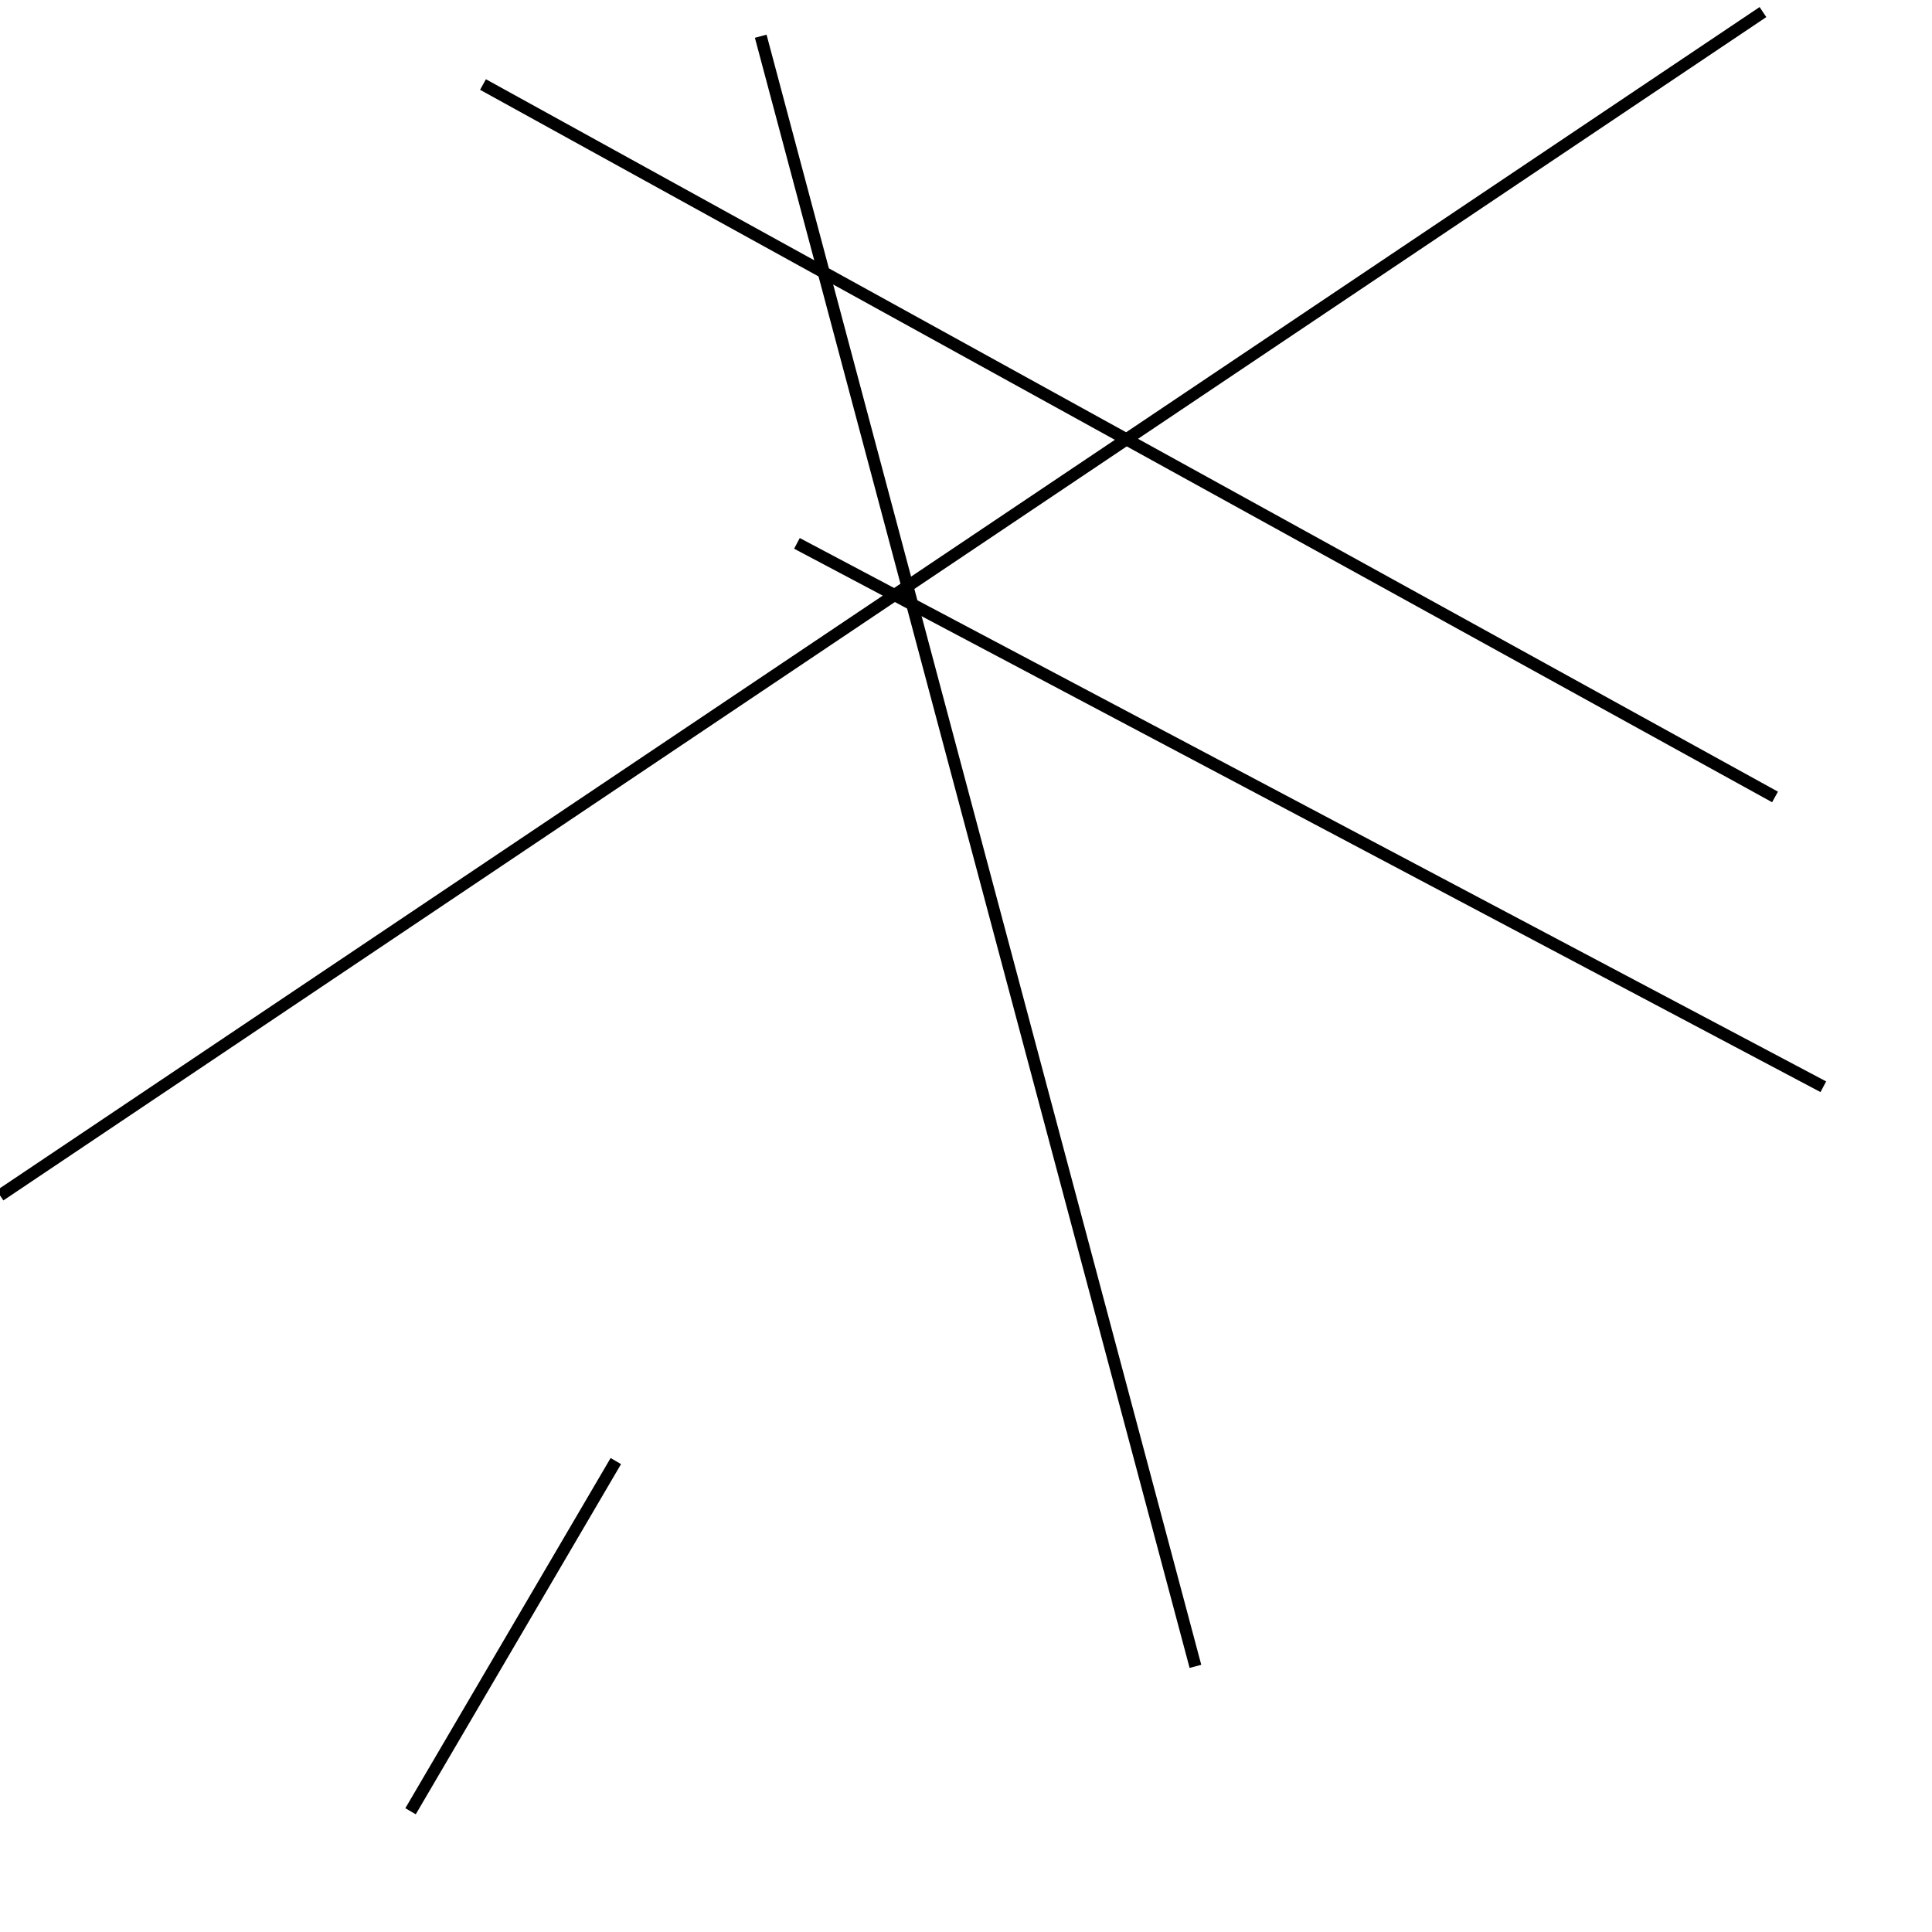 <?xml version="1.0" encoding="utf-8" ?>
<svg baseProfile="full" height="160" version="1.1" width="160" xmlns="http://www.w3.org/2000/svg" xmlns:ev="http://www.w3.org/2001/xml-events" xmlns:xlink="http://www.w3.org/1999/xlink"><defs /><line stroke="black" stroke-width="1" x1="63" x2="99" y1="3" y2="138" /><line stroke="black" stroke-width="1" x1="66" x2="151" y1="45" y2="90" /><line stroke="black" stroke-width="1" x1="40" x2="147" y1="7" y2="66" /><line stroke="black" stroke-width="1" x1="51" x2="34" y1="121" y2="150" /><line stroke="black" stroke-width="1" x1="0" x2="146" y1="99" y2="1" /></svg>
